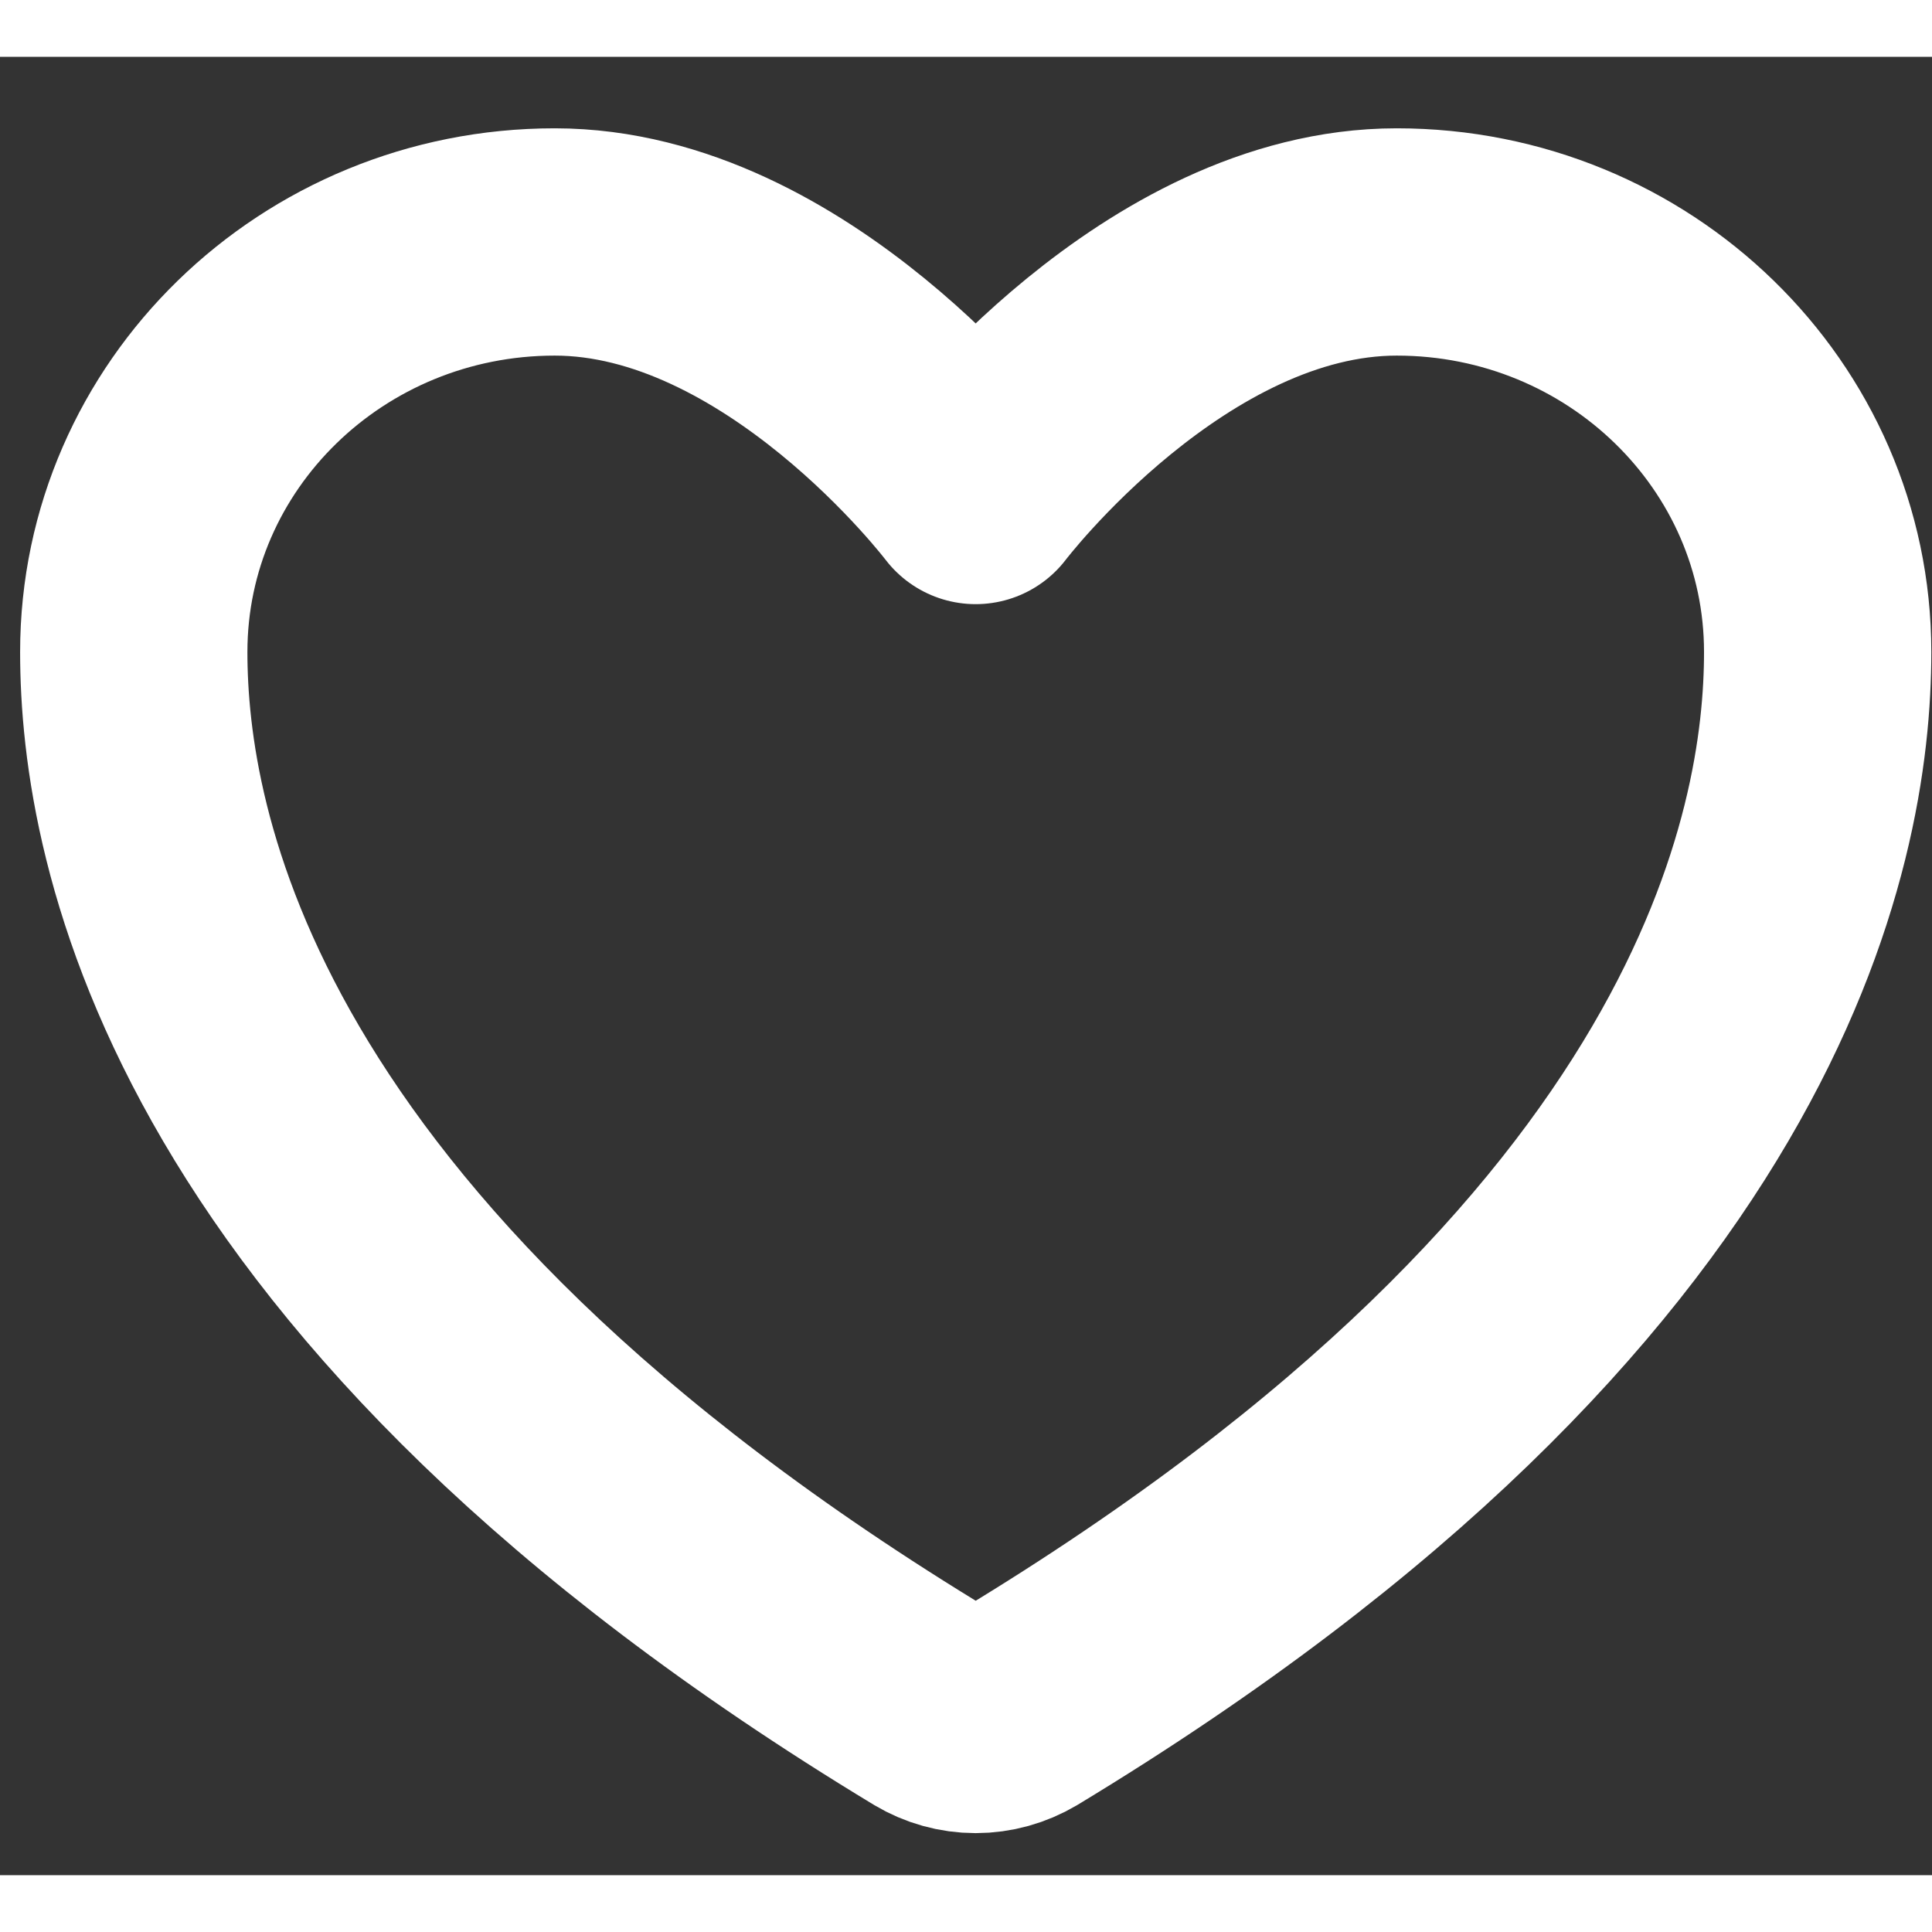 <svg width="34" height="34" viewBox="0 0 17 16" fill="none" xmlns="http://www.w3.org/2000/svg">
<rect x="0" y="0" width="17" height="16" fill="#333333" stroke="none"/>
<path d="M4.881 1.629C2.836 1.629 1.177 3.244 1.177 5.237C1.177 6.846 1.825 10.665 8.206 14.525C8.32 14.593 8.451 14.63 8.585 14.63C8.719 14.63 8.85 14.593 8.965 14.525C15.346 10.665 15.994 6.846 15.994 5.237C15.994 3.244 14.335 1.629 12.29 1.629C10.244 1.629 8.585 3.816 8.585 3.816C8.585 3.816 6.927 1.629 4.881 1.629Z" stroke="white" stroke-width="2" stroke-linecap="round" stroke-linejoin="round"/>
</svg>
